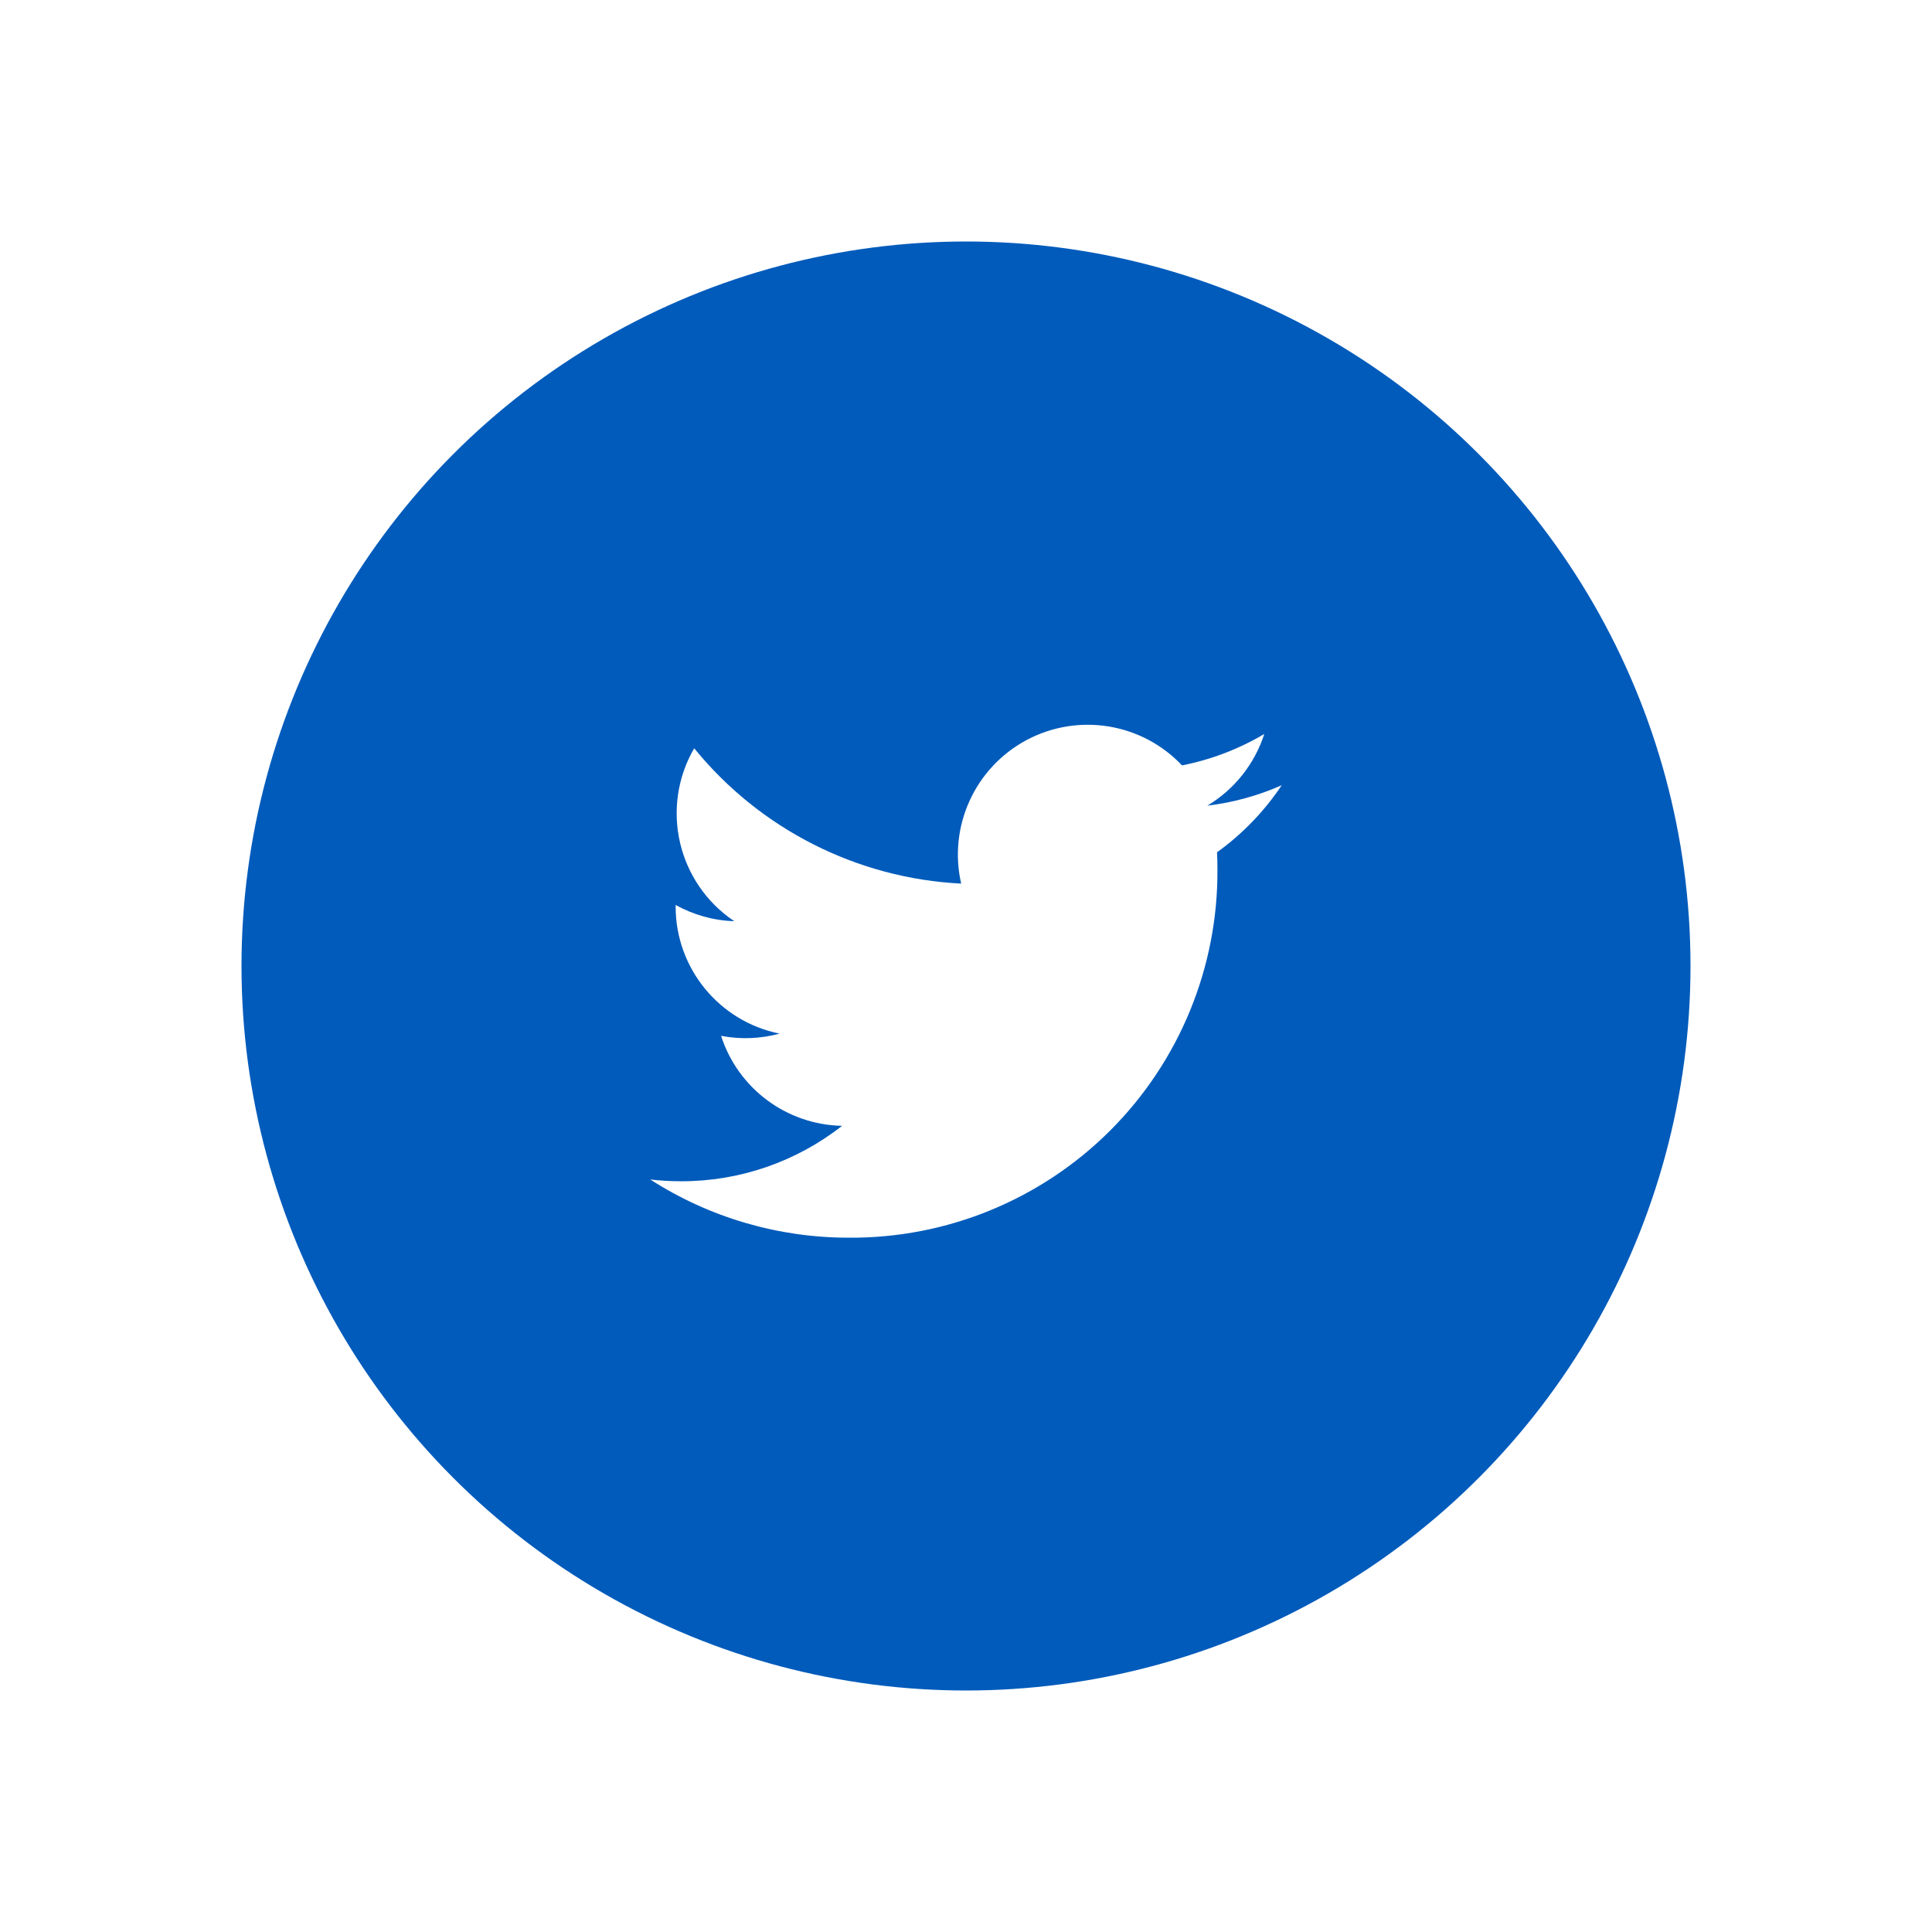 <svg width="48" height="48" viewBox="0 0 48 48" fill="none" xmlns="http://www.w3.org/2000/svg">
<g filter="url(#filter0_d_190_4891)">
<circle cx="24" cy="24" r="18" fill="#005BBB"/>
</g>
<path d="M29.996 20.016C30.668 19.614 31.171 18.981 31.411 18.235C30.779 18.61 30.088 18.874 29.367 19.016C28.368 17.959 26.785 17.702 25.502 18.388C24.22 19.075 23.555 20.535 23.88 21.953C21.293 21.823 18.881 20.6 17.247 18.59C16.394 20.061 16.83 21.941 18.243 22.887C17.732 22.871 17.233 22.732 16.786 22.483C16.786 22.497 16.786 22.511 16.786 22.524C16.786 24.056 17.866 25.376 19.368 25.68C18.894 25.809 18.397 25.828 17.915 25.735C18.337 27.046 19.545 27.944 20.922 27.971C19.781 28.865 18.373 29.351 16.924 29.348C16.667 29.349 16.41 29.334 16.155 29.304C17.627 30.25 19.34 30.752 21.09 30.75C23.523 30.767 25.863 29.807 27.584 28.086C29.305 26.365 30.264 24.026 30.247 21.592C30.247 21.452 30.244 21.314 30.237 21.175C30.868 20.72 31.412 20.156 31.844 19.509C31.256 19.769 30.634 19.94 29.996 20.016Z" fill="white"/>
<defs>
<filter id="filter0_d_190_4891" x="0" y="0" width="48" height="48" filterUnits="userSpaceOnUse" color-interpolation-filters="sRGB">
<feFlood flood-opacity="0" result="BackgroundImageFix"/>
<feColorMatrix in="SourceAlpha" type="matrix" values="0 0 0 0 0 0 0 0 0 0 0 0 0 0 0 0 0 0 127 0" result="hardAlpha"/>
<feOffset/>
<feGaussianBlur stdDeviation="3"/>
<feComposite in2="hardAlpha" operator="out"/>
<feColorMatrix type="matrix" values="0 0 0 0 0.043 0 0 0 0 0.188 0 0 0 0 0.365 0 0 0 0.2 0"/>
<feBlend mode="normal" in2="BackgroundImageFix" result="effect1_dropShadow_190_4891"/>
<feBlend mode="normal" in="SourceGraphic" in2="effect1_dropShadow_190_4891" result="shape"/>
</filter>
</defs>
</svg>
